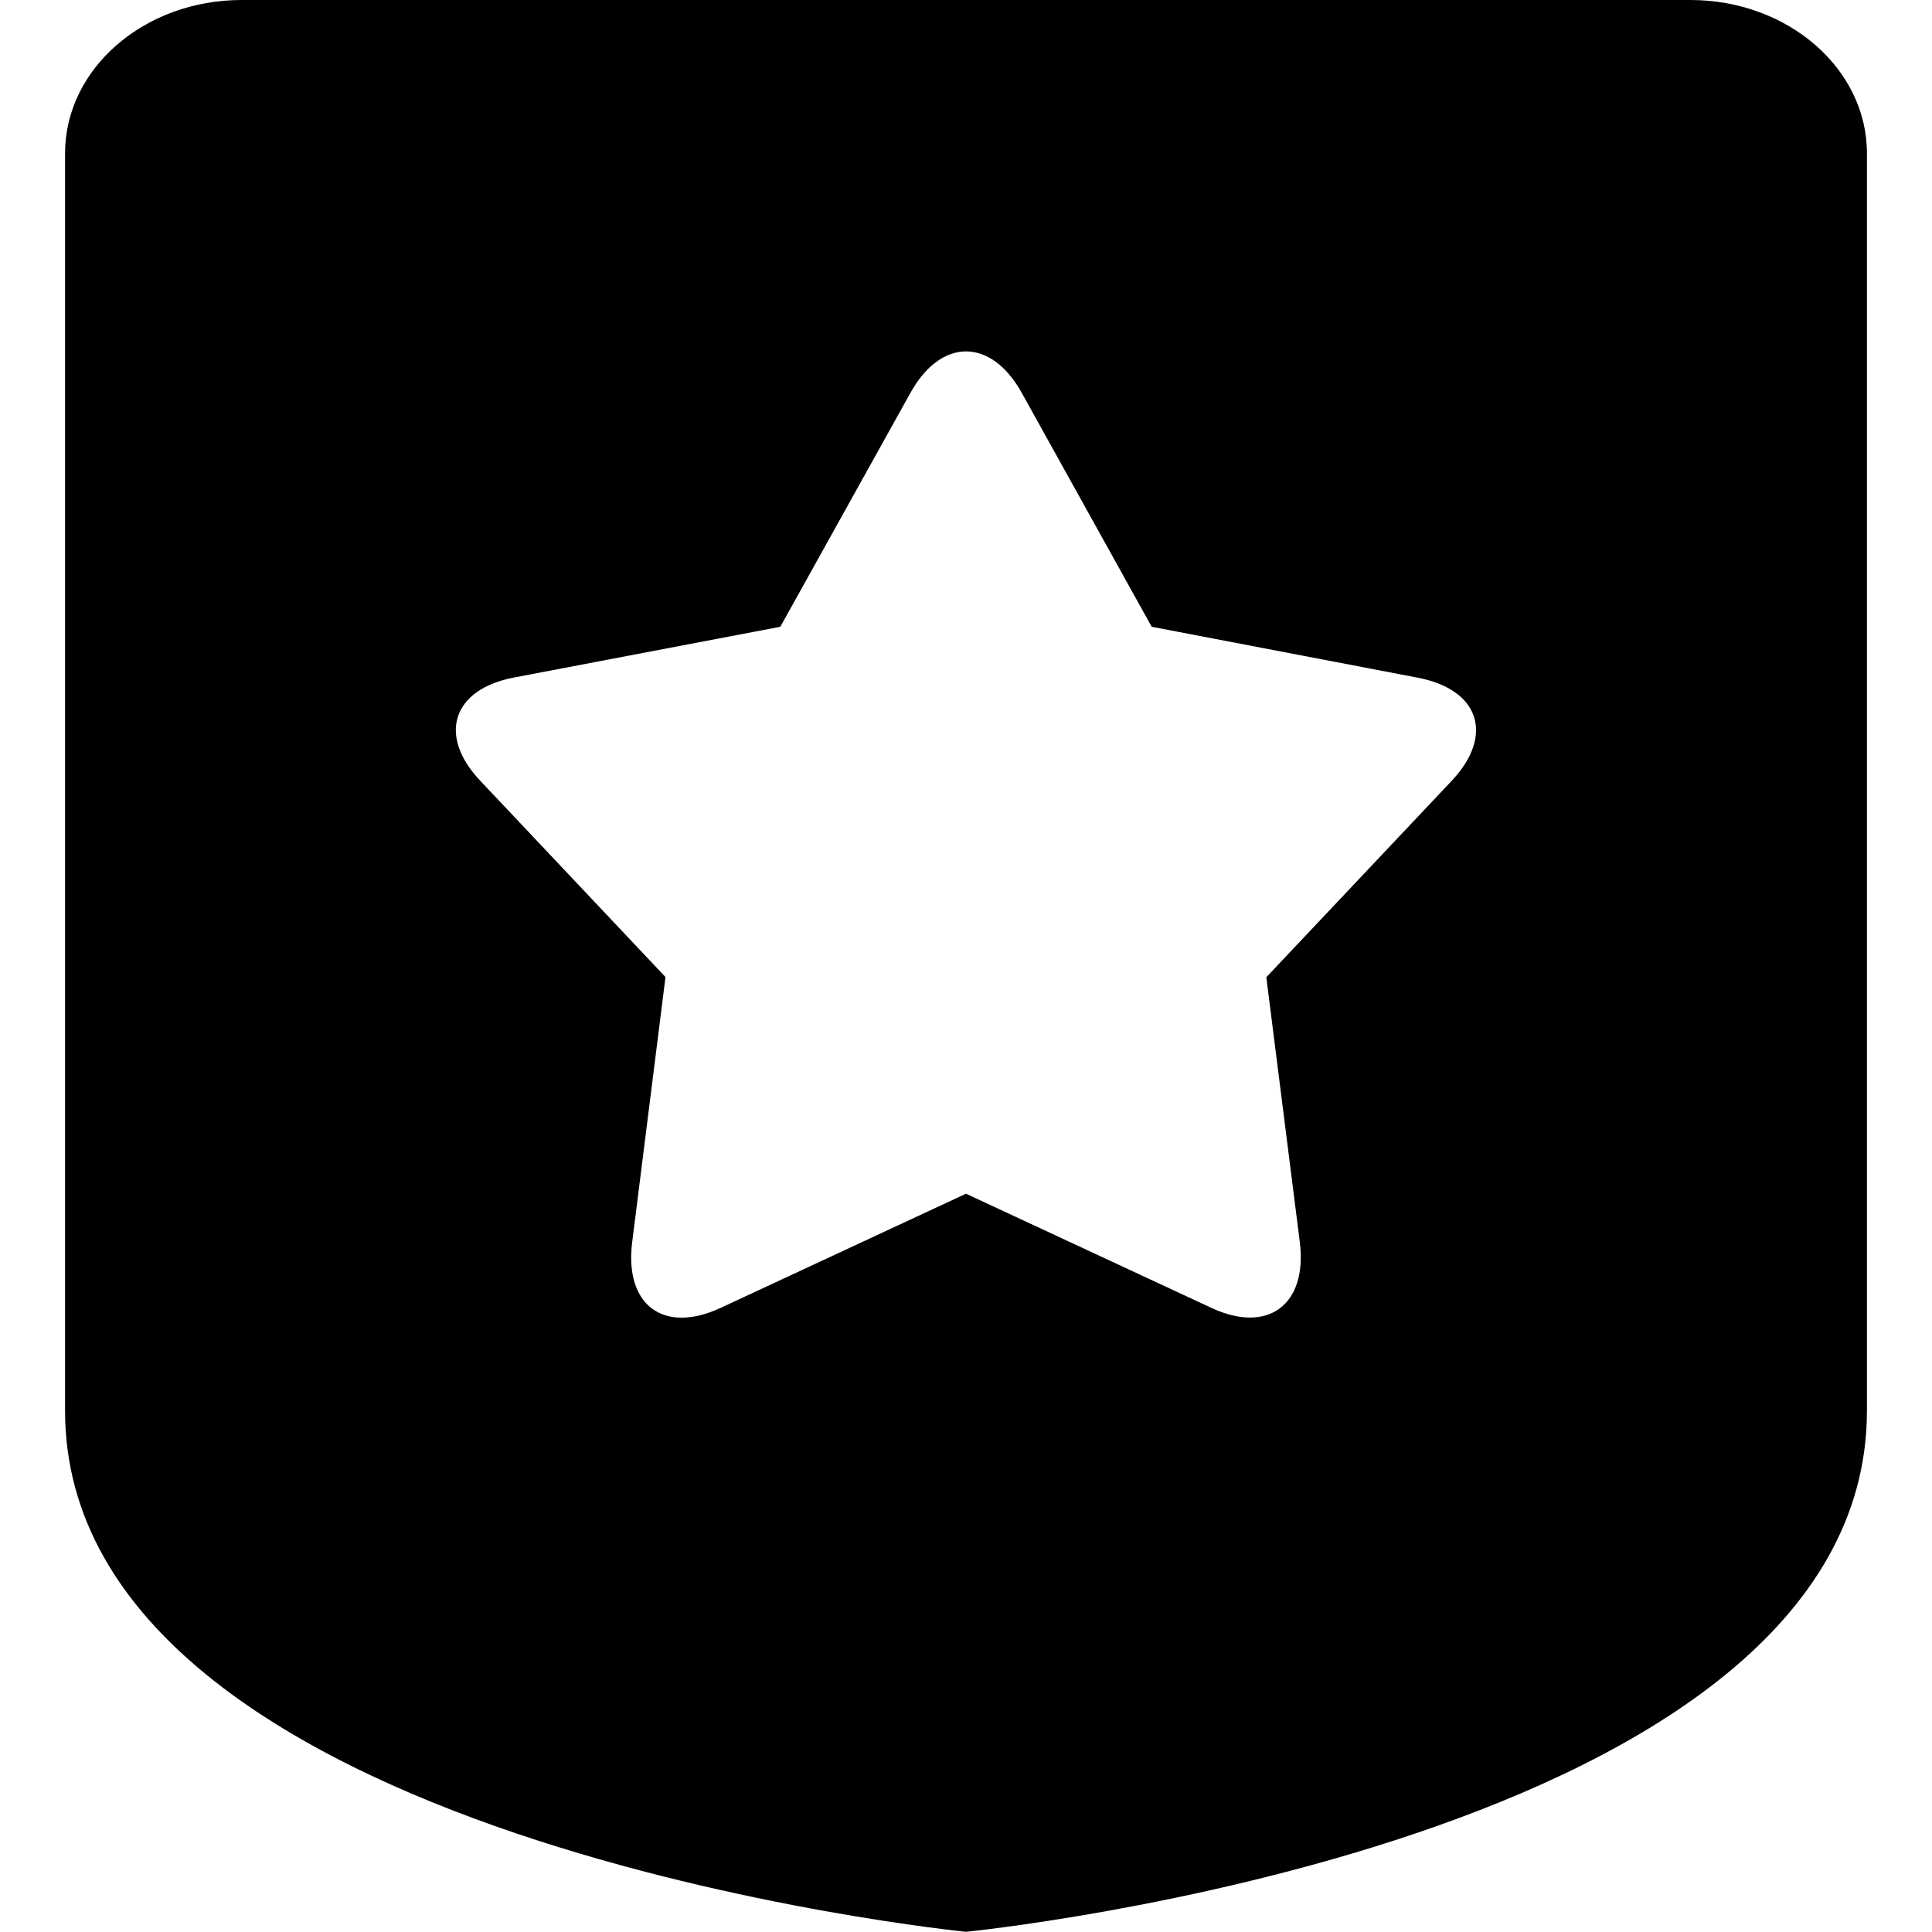 <?xml version="1.0" standalone="no"?><!DOCTYPE svg PUBLIC "-//W3C//DTD SVG 1.1//EN" "http://www.w3.org/Graphics/SVG/1.1/DTD/svg11.dtd"><svg t="1545193914032" class="icon" style="" viewBox="0 0 1024 1024" version="1.1" xmlns="http://www.w3.org/2000/svg" p-id="16525" xmlns:xlink="http://www.w3.org/1999/xlink" width="64" height="64"><defs><style type="text/css"></style></defs><path d="M610.418 332.2l-68.862-123.972c-16.317-29.351-42.795-29.248-59.01 0L413.582 332.2l-141.11 26.888c-32.532 6.158-40.742 30.582-17.96 54.7l98.213 104.063-17.652 140.495c-4.208 33.251 16.523 48.952 46.797 34.893l130.129-60.549 130.129 60.549c29.967 13.957 50.902-1.745 46.797-34.893L671.173 517.952l98.213-104.063c22.68-24.014 14.881-48.439-17.96-54.7l-141.008-26.991zM34.482 747.629V81.28C34.482 36.432 76.354 0 128.077 0H895.923c51.723 0 93.595 36.432 93.595 81.28v666.349c0 228.855-477.518 276.269-477.518 276.269S34.482 976.587 34.482 747.629z" p-id="16526"></path></svg>